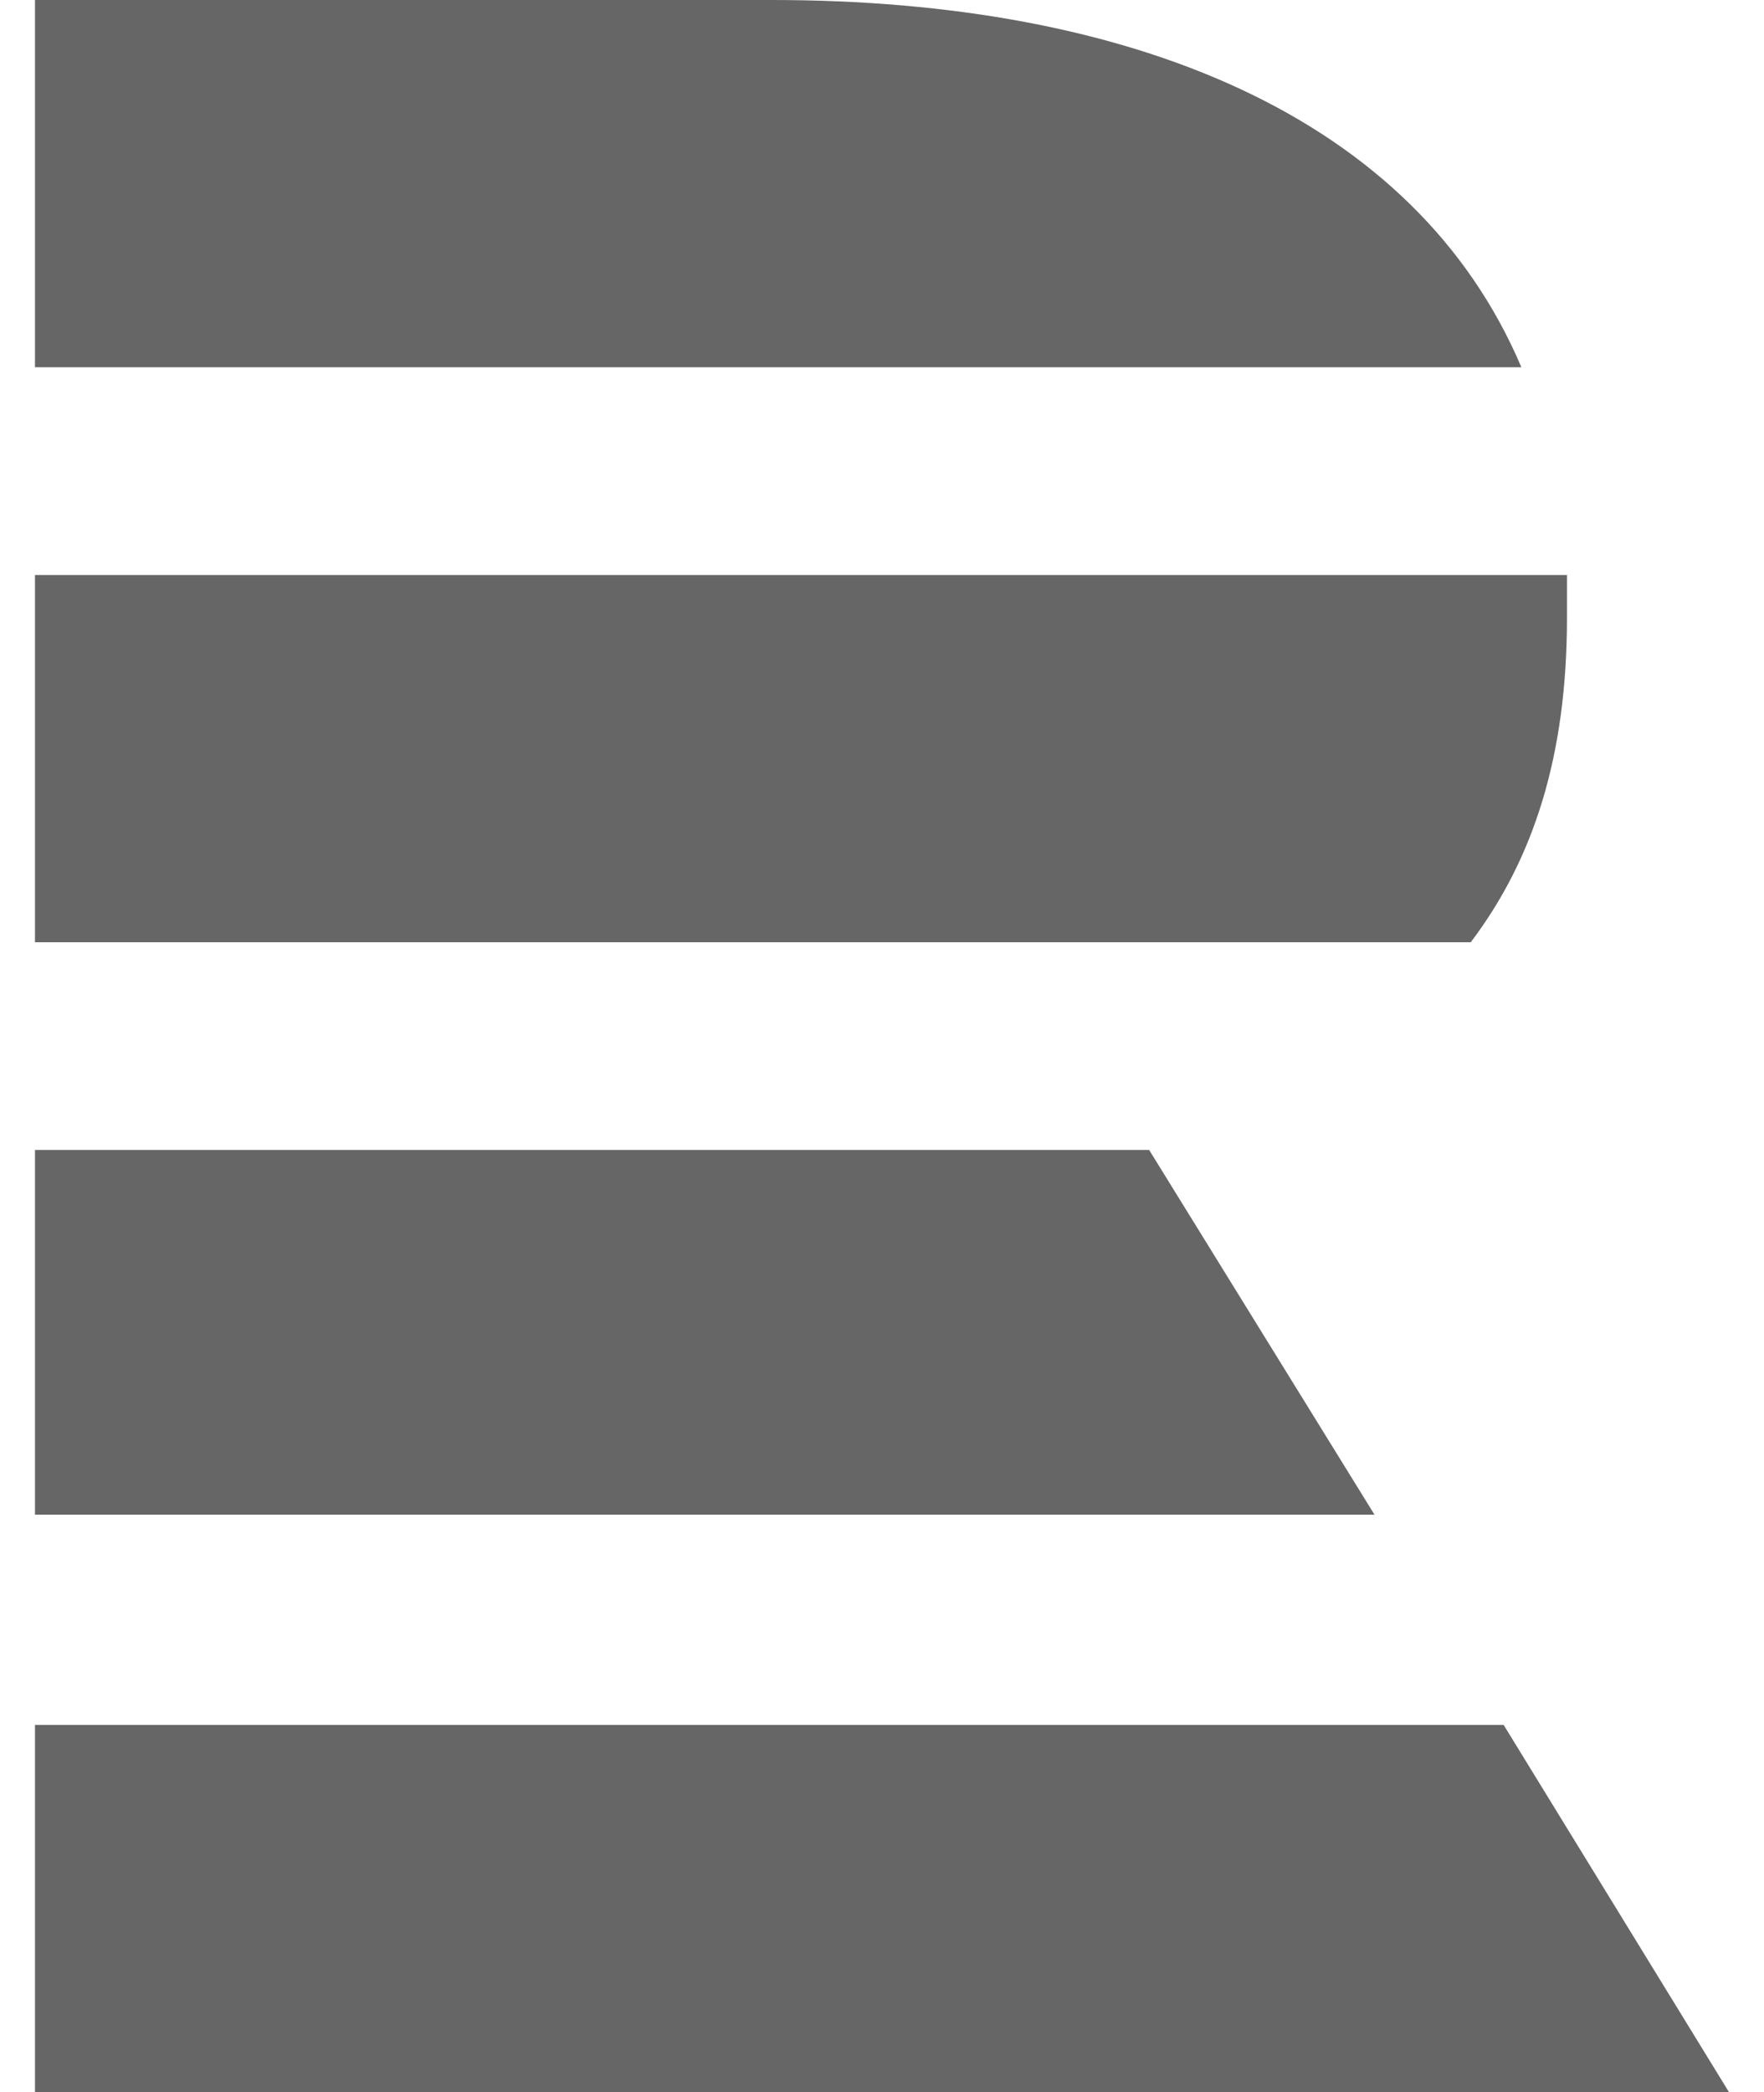 <svg xmlns="http://www.w3.org/2000/svg" width="70" height="83" viewBox="0 0 66.9 82.6">
  <path fill="#666" d="M29.1,0H0v14.5h58.7C54.5,4.6,43.3,0,29.1,0 M56.7,37.2H0V22.7h60.5c0,0.6,0,1.1,0,1.7
	C60.5,29.8,59.2,33.9,56.7,37.2 M0,45.4v14.4h52.9L44,45.4H0z M0,68.1h58l8.9,14.5H0C0,82.6,0,68.1,0,68.1z" />
</svg>